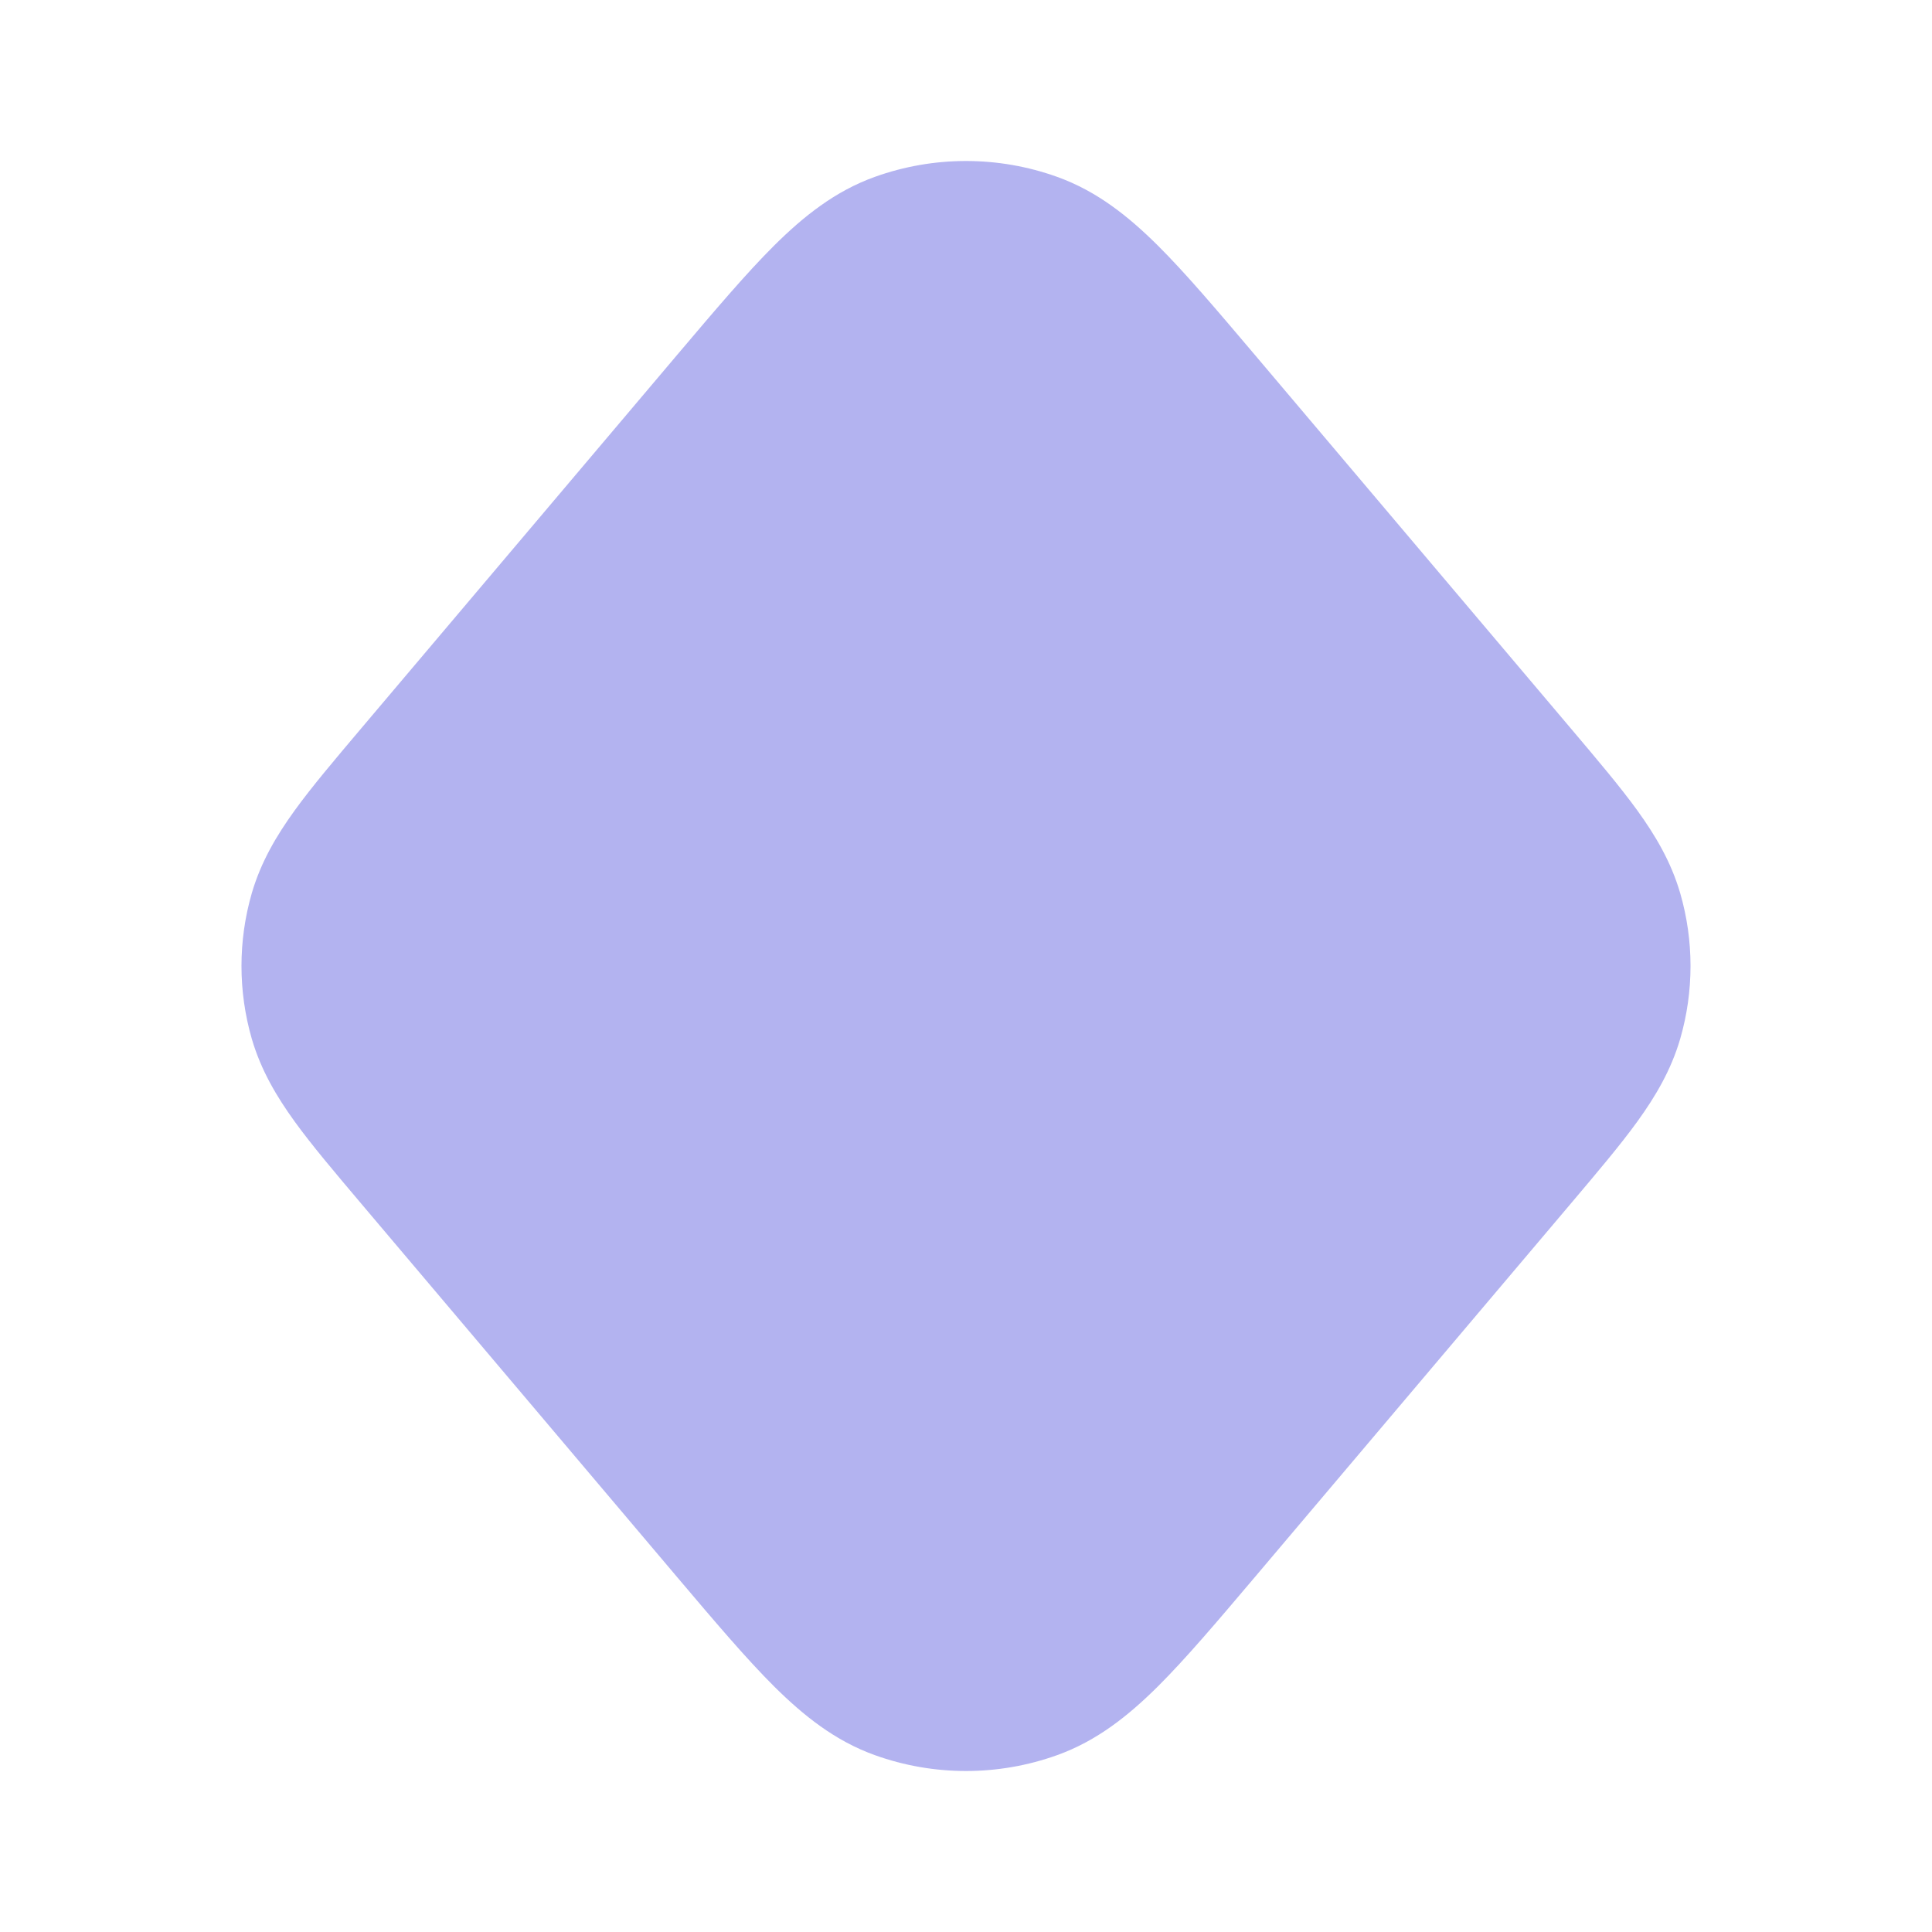 <svg width="24" height="24" viewBox="0 0 24 24" fill="none" xmlns="http://www.w3.org/2000/svg">
<path opacity="0.3" fill-rule="evenodd" clip-rule="evenodd" d="M10.865 2.198C11.598 1.934 12.402 1.934 13.135 2.198C13.627 2.375 14.018 2.688 14.381 3.048C14.73 3.395 15.121 3.857 15.587 4.407L19.506 9.04C19.839 9.434 20.124 9.77 20.339 10.067C20.566 10.381 20.759 10.708 20.872 11.095C21.043 11.686 21.043 12.314 20.872 12.905C20.759 13.292 20.566 13.619 20.339 13.933C20.124 14.23 19.839 14.566 19.506 14.96L15.587 19.593C15.121 20.143 14.73 20.605 14.381 20.952C14.018 21.312 13.627 21.625 13.135 21.802C12.402 22.066 11.598 22.066 10.865 21.802C10.373 21.625 9.982 21.312 9.619 20.952C9.27 20.605 8.879 20.143 8.413 19.593L4.494 14.96C4.161 14.566 3.876 14.23 3.661 13.933C3.434 13.619 3.241 13.292 3.128 12.905C2.957 12.314 2.957 11.686 3.128 11.095C3.241 10.708 3.434 10.381 3.661 10.067C3.876 9.77 4.161 9.434 4.494 9.04L8.413 4.407C8.879 3.857 9.27 3.395 9.619 3.048C9.982 2.688 10.373 2.375 10.865 2.198Z" fill="#0000CC"/>
</svg>

